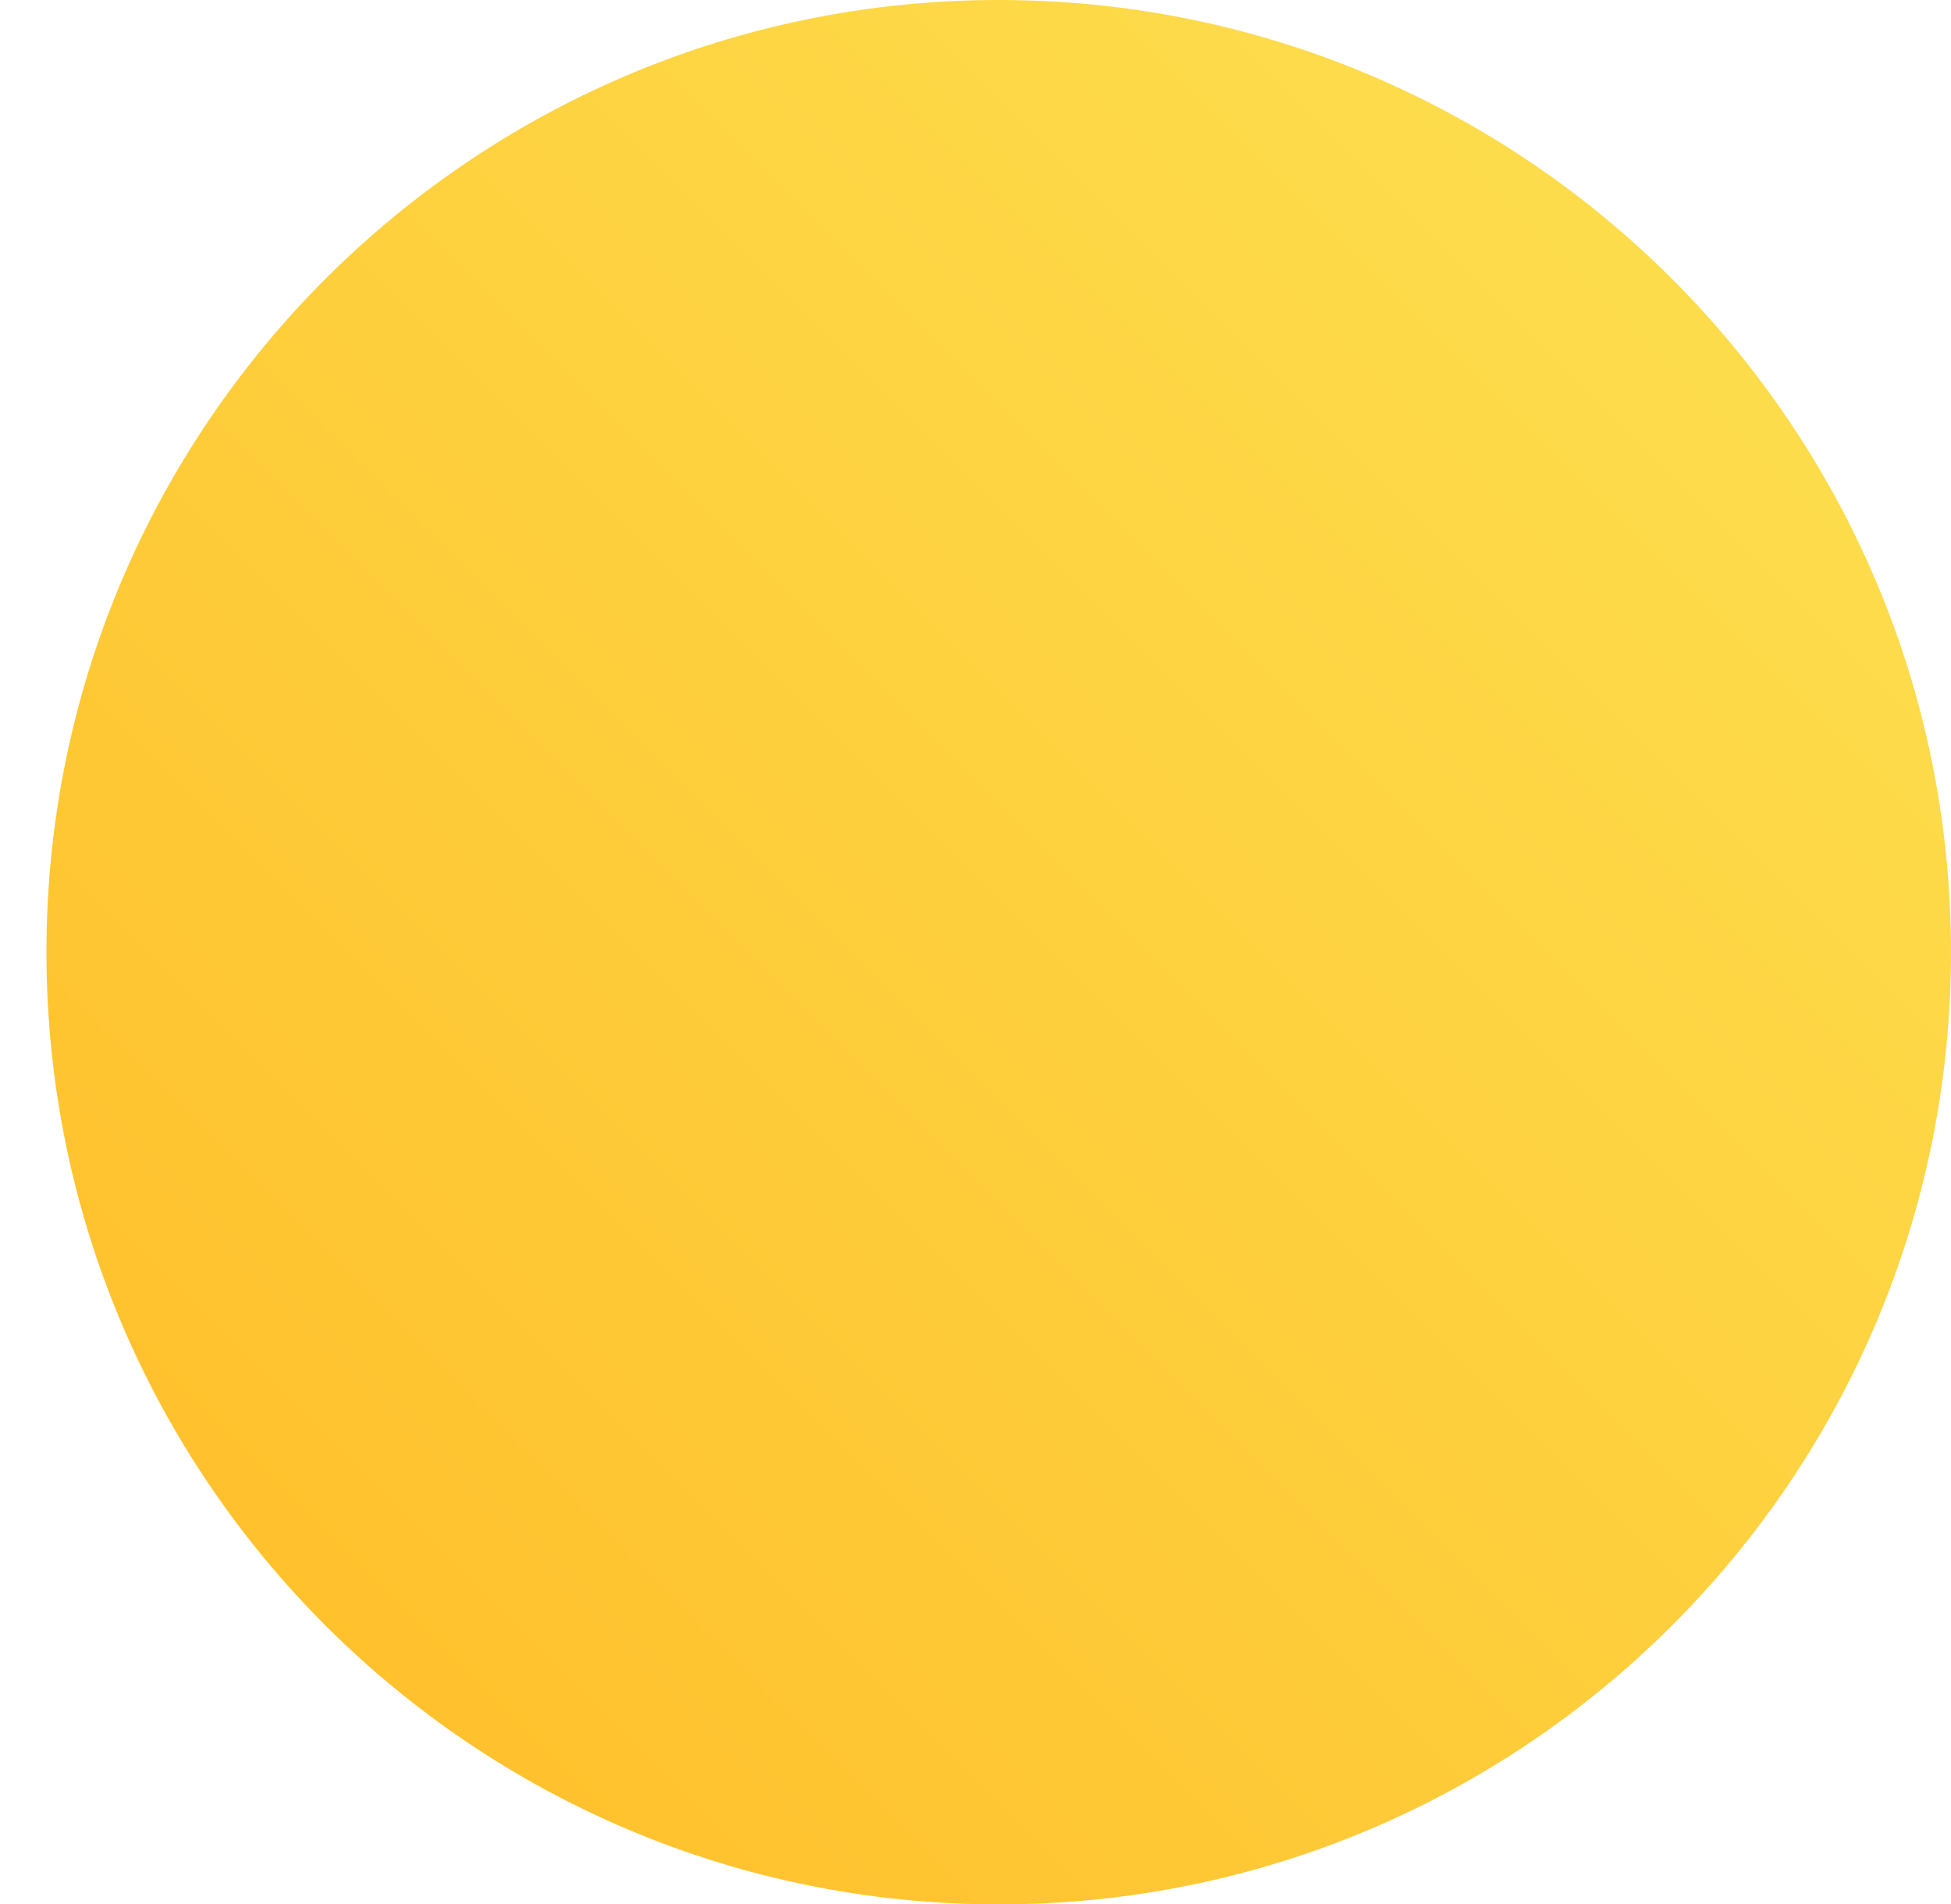 <svg xmlns="http://www.w3.org/2000/svg" viewBox="0 0 42 41" width="42" height="41">
	<defs>
		<linearGradient id="grd1" gradientUnits="userSpaceOnUse"  x1="0.999" y1="40.996" x2="41.995" y2="0">
			<stop offset="0" stop-color="#ffbc27"  />
			<stop offset="1" stop-color="#fde252"  />
		</linearGradient>
	</defs>
	<style>
		tspan { white-space:pre }
		.shp0 { fill: url(#grd1) } 
	</style>
	<g id="Mostly Sunny">
		<path id="sun" class="shp0" d="M21.5,0c-11.32,0 -20.5,9.18 -20.5,20.5c0,11.32 9.18,20.5 20.5,20.5c11.32,0 20.5,-9.18 20.5,-20.5c0,-11.32 -9.18,-20.5 -20.5,-20.5z" />
	</g>
</svg>